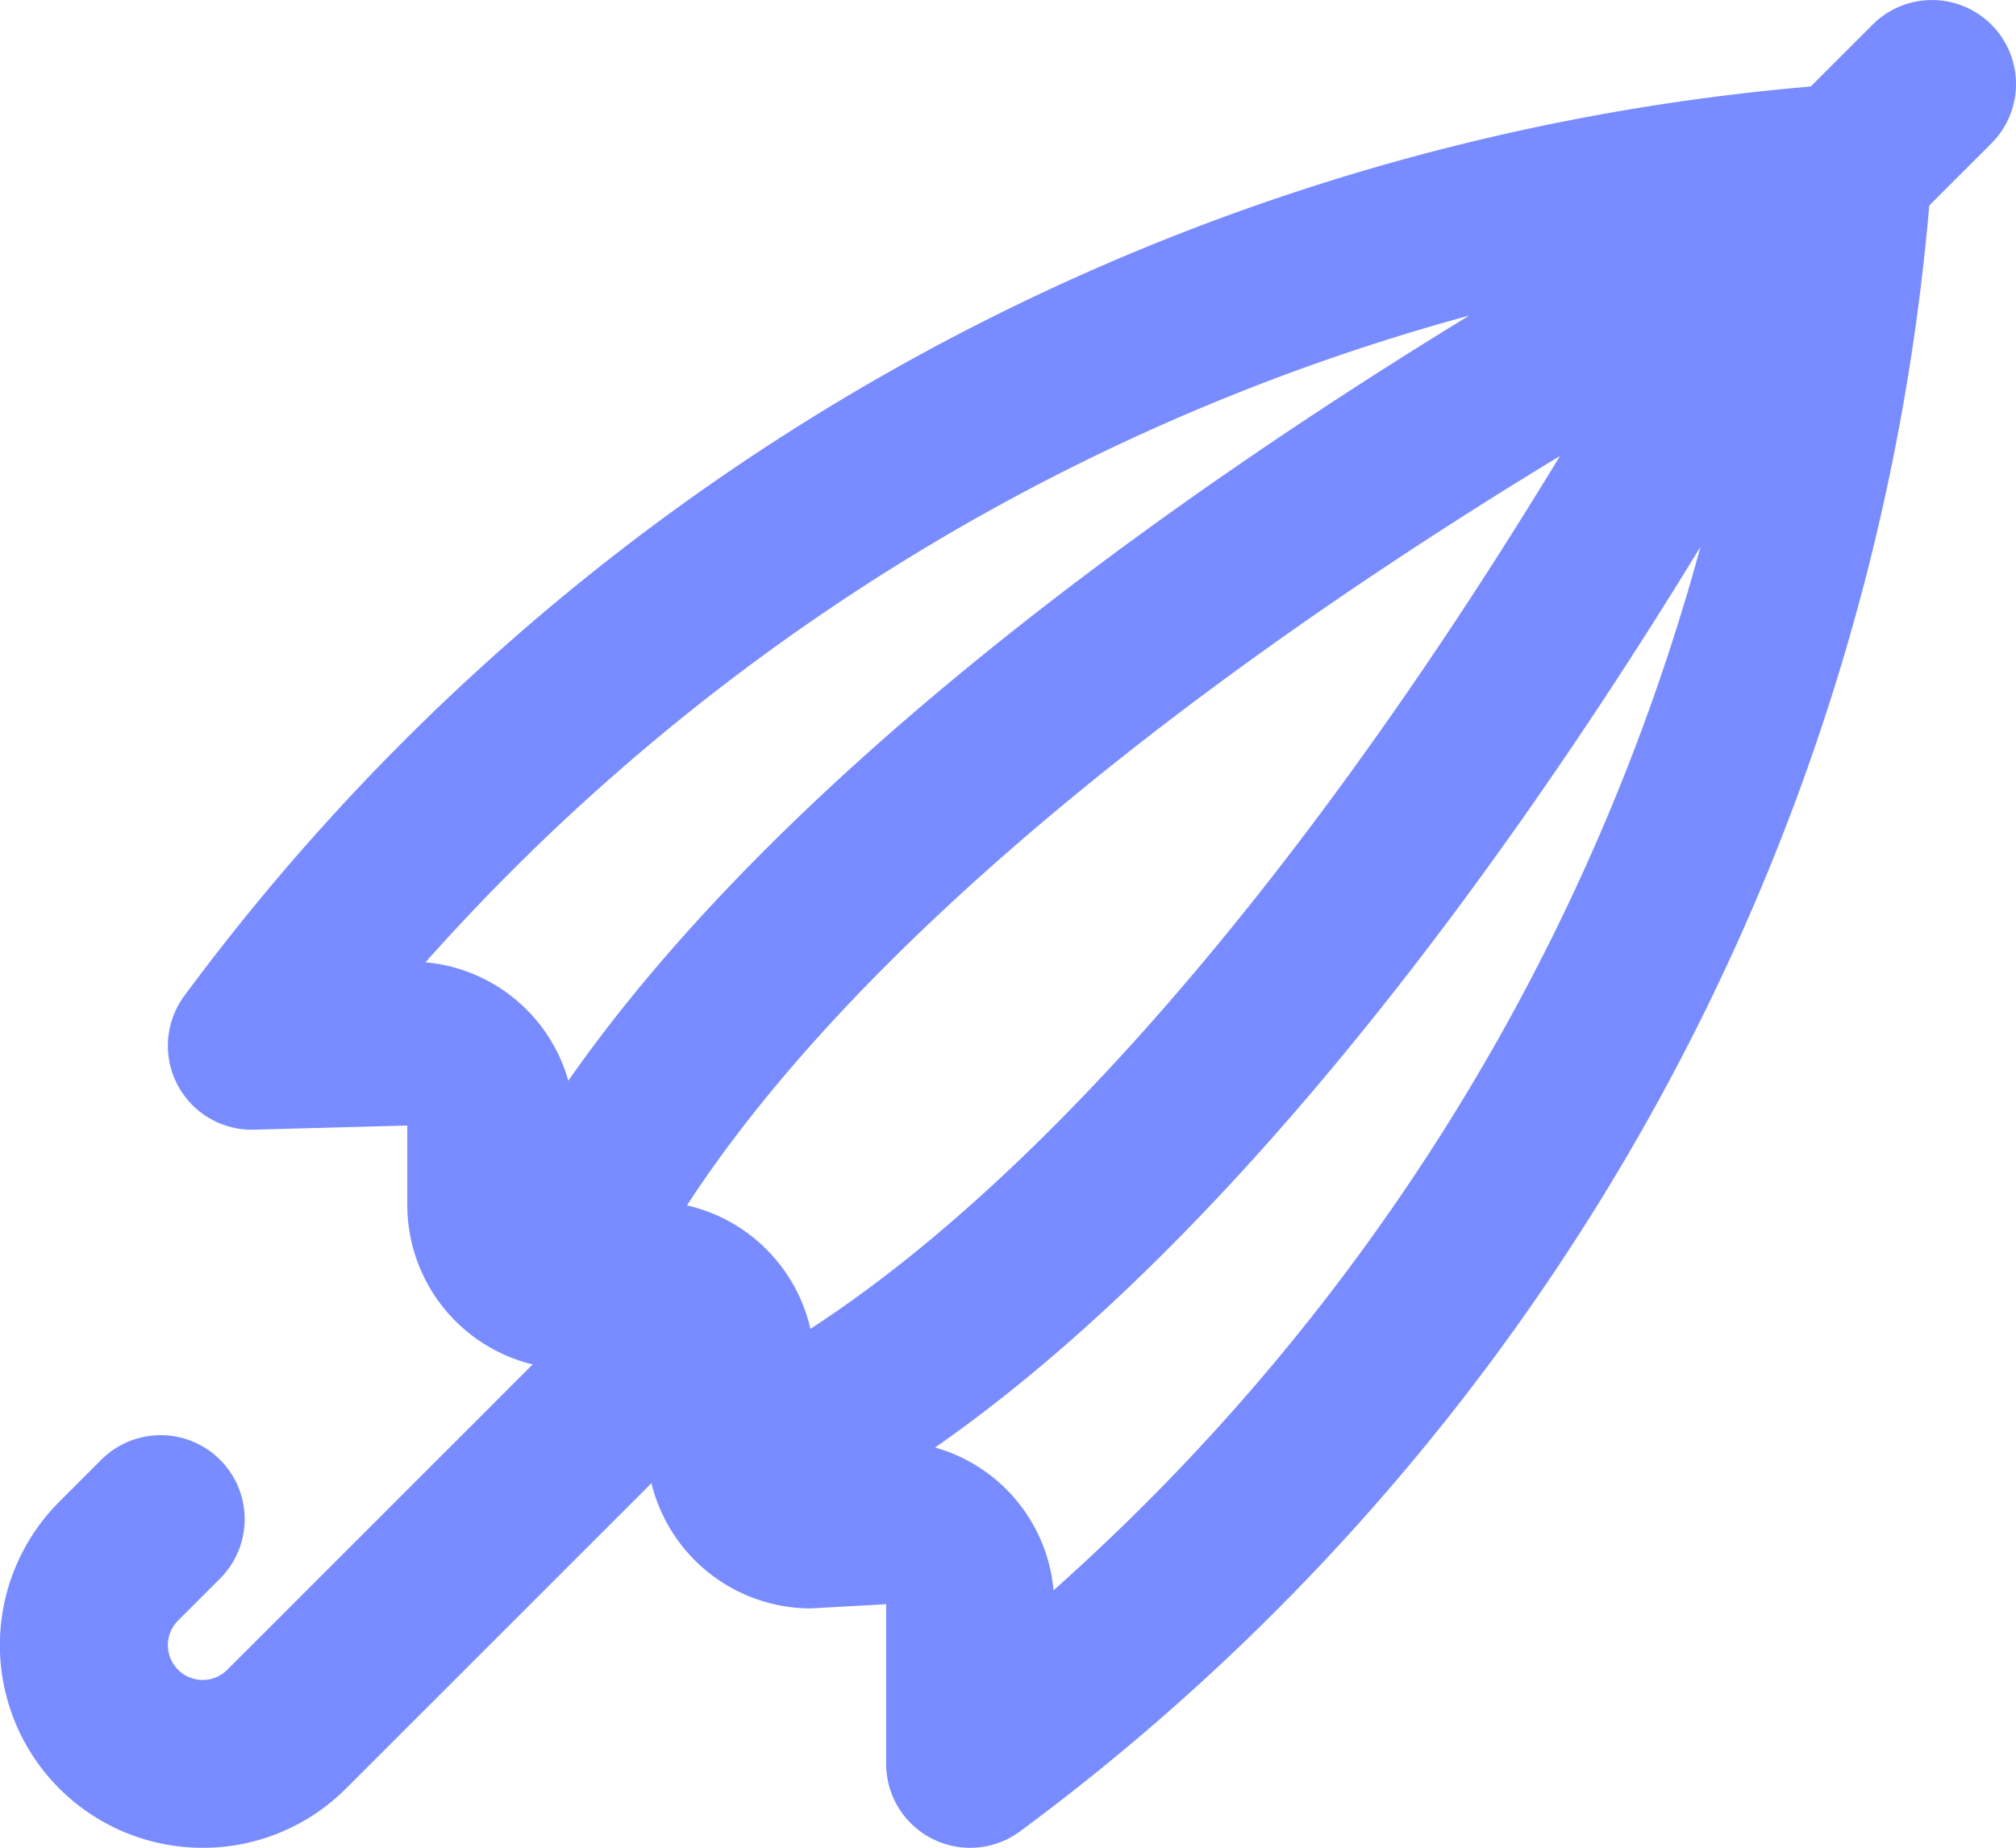 <svg xmlns="http://www.w3.org/2000/svg" width="39.271" height="36" viewBox="0 0 39.271 36"><defs><style>.a{fill:#798cff;}</style></defs><g transform="translate(-0.001 -1)"><path class="a" d="M3.949,27.4a3.949,3.949,0,0,1-2.793-6.742l.818-.818a1.636,1.636,0,1,1,2.314,2.314l-.818.818a.678.678,0,1,0,.959.959l7.364-7.364a1.636,1.636,0,1,1,2.314,2.314L6.743,26.243A3.937,3.937,0,0,1,3.949,27.4Z" transform="translate(0 9.6)"/><path class="a" d="M22.887,5.5A1.636,1.636,0,0,1,21.73,2.707L22.957,1.48a1.636,1.636,0,0,1,2.314,2.314L24.043,5.021a1.632,1.632,0,0,1-1.157.479Z" transform="translate(13.522 0)"/><path class="a" d="M35.884,2.48A1.6,1.6,0,0,0,34.631,2,44.074,44.074,0,0,0,2.309,19.78a1.636,1.636,0,0,0,1.327,2.594l3.027-.082v1.555a3.2,3.2,0,0,0,3.191,3.191l1.473-.082V28.51A3.2,3.2,0,0,0,14.518,31.7l1.473-.082v3.109a1.636,1.636,0,0,0,2.594,1.327A44.079,44.079,0,0,0,36.36,3.734a1.633,1.633,0,0,0-.476-1.253ZM7.017,19.112a41.978,41.978,0,0,1,20.332-12.6C21.53,10.068,13.965,15.452,9.8,21.419a3.188,3.188,0,0,0-2.783-2.307Zm5.094,4.736c2.98-4.587,8.946-9.712,17.005-14.6-4.888,8.059-10.014,14.025-14.6,17.005a3.2,3.2,0,0,0-2.405-2.405Zm7.141,7.5a3.188,3.188,0,0,0-2.307-2.783C22.913,24.4,28.3,16.834,31.854,11.017A41.981,41.981,0,0,1,19.252,31.347Z" transform="translate(1.272 0.636)"/></g></svg>